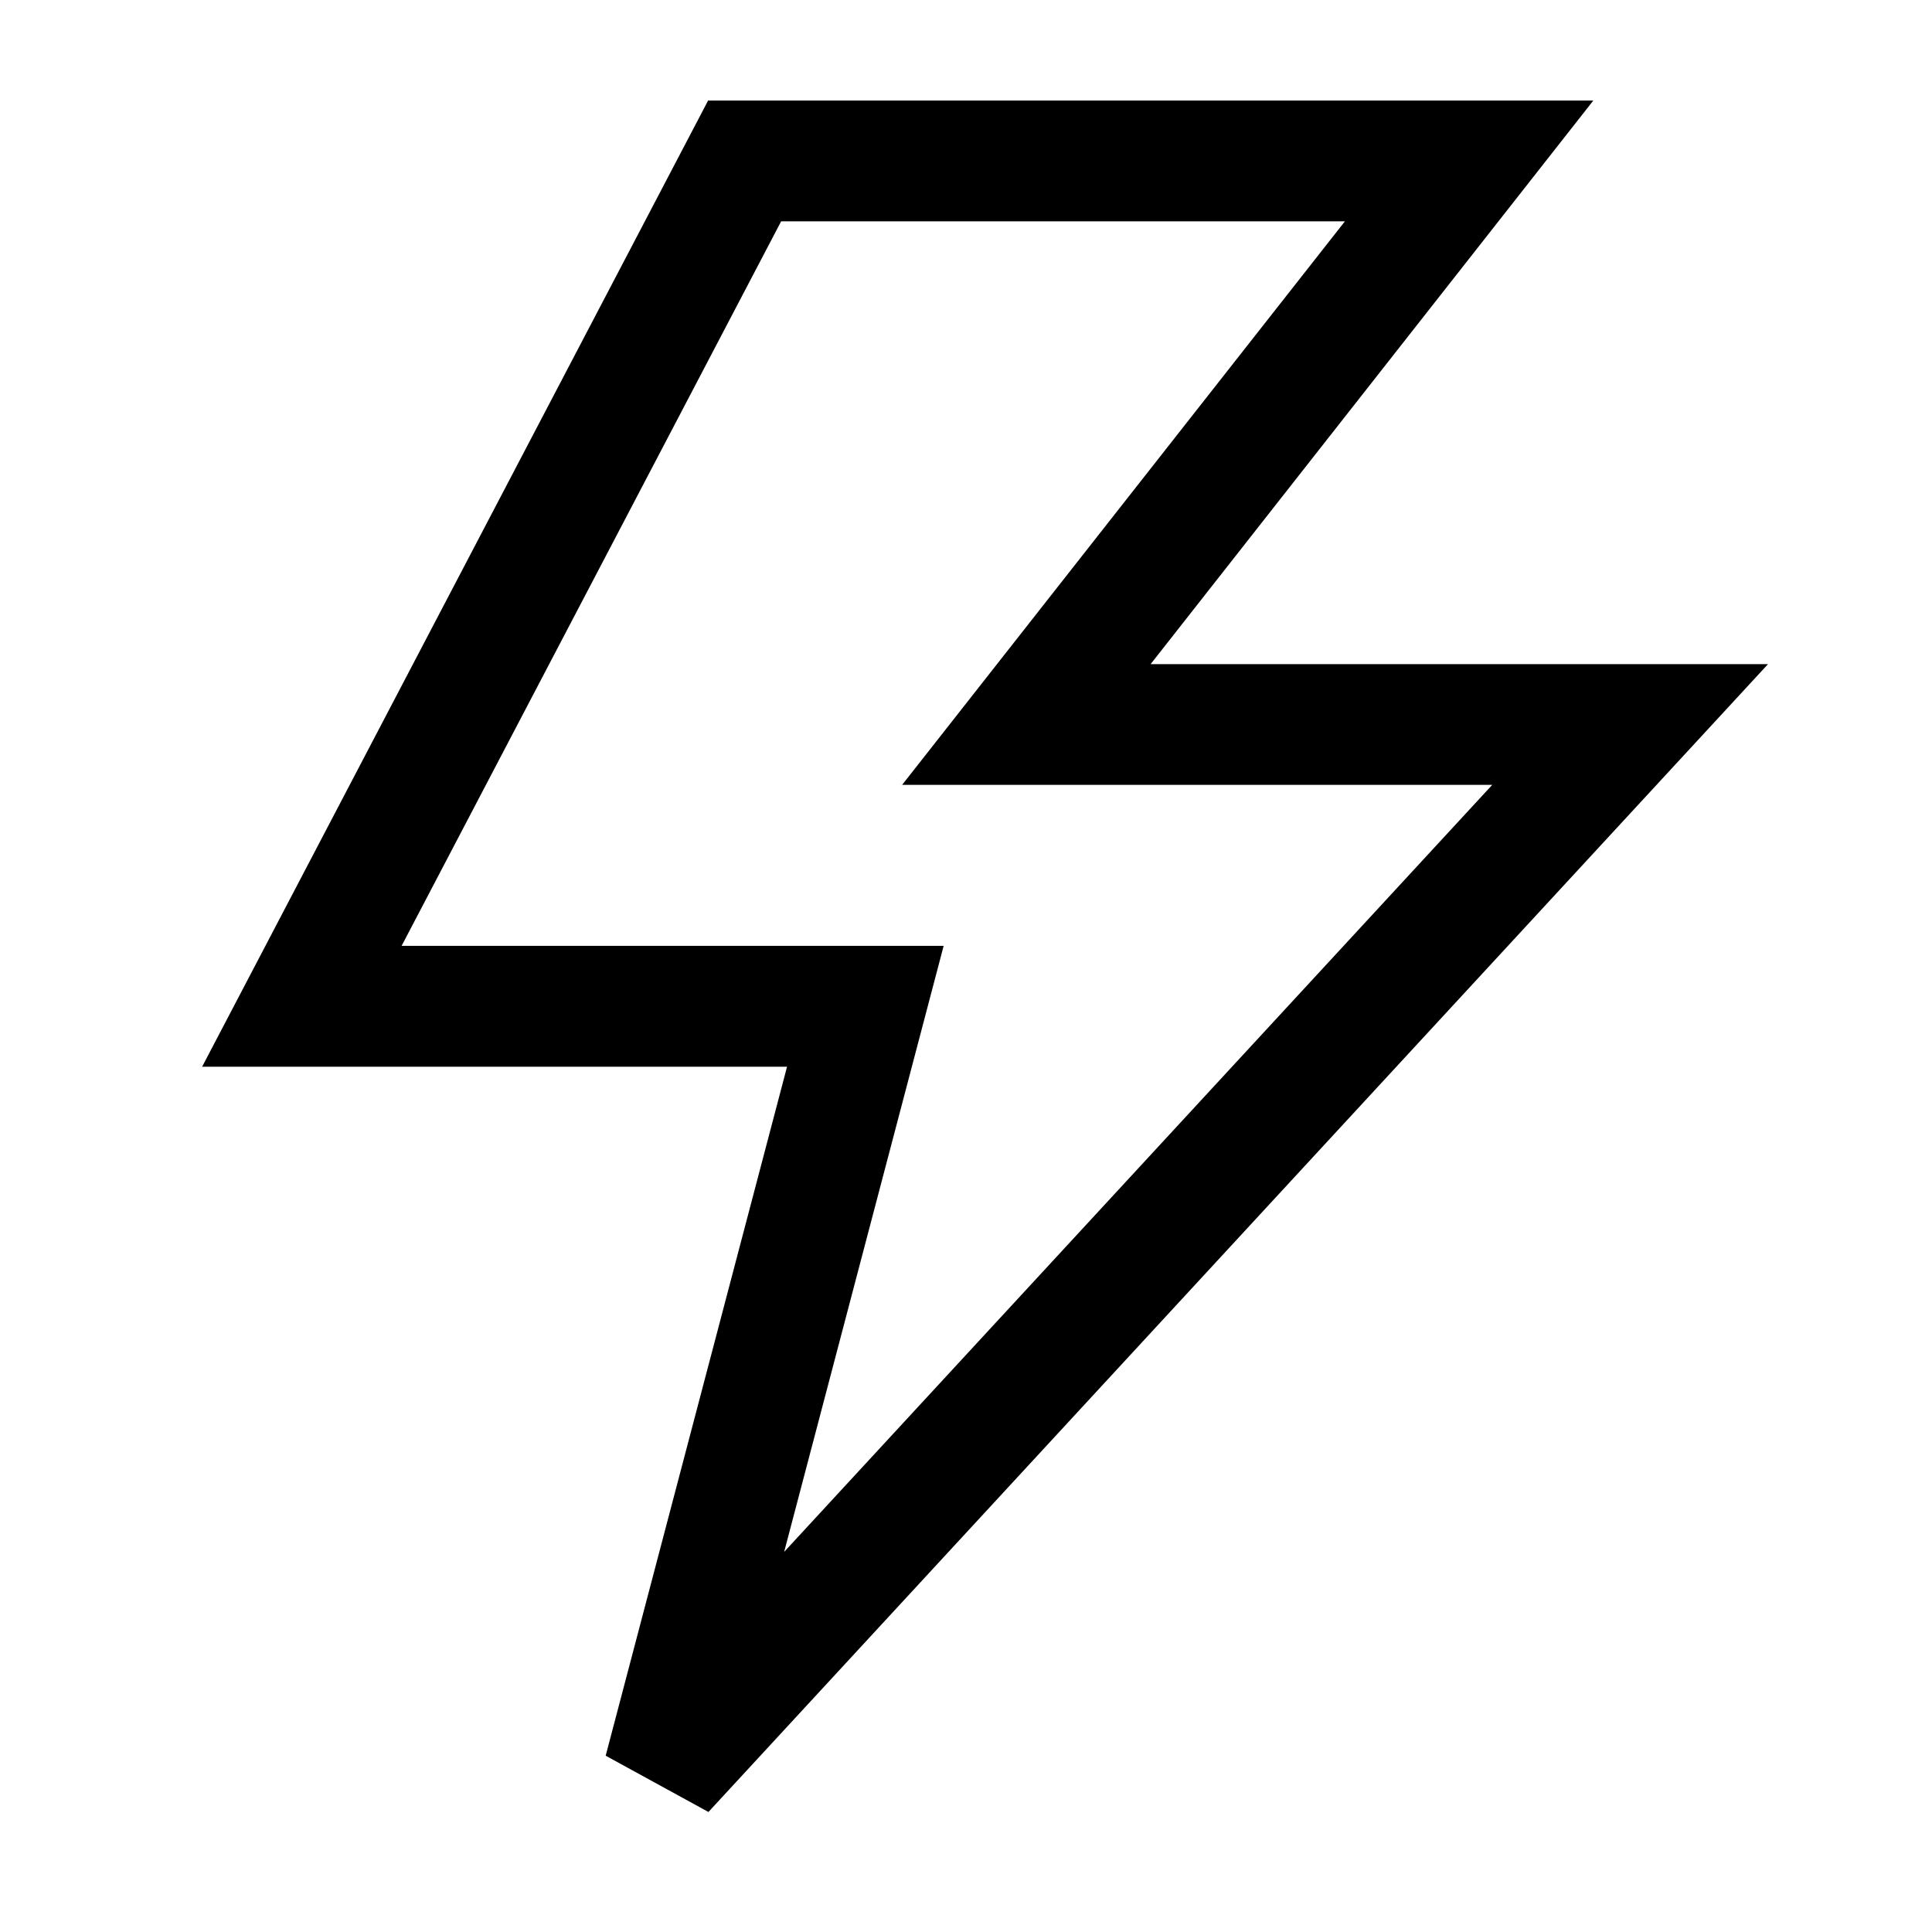 <svg width="16" height="16" viewBox="0 0 16 16" xmlns="http://www.w3.org/2000/svg">
<path d="M5.864 0.833H13.195L9.529 5.5H14.642L5.867 15.006L5.016 14.54L6.518 8.834H1.674L5.864 0.833ZM6.469 1.833L3.326 7.833H7.815L6.494 12.852L12.358 6.5H7.471L11.138 1.833H6.469Z" fill="currentColor"/>
</svg>
